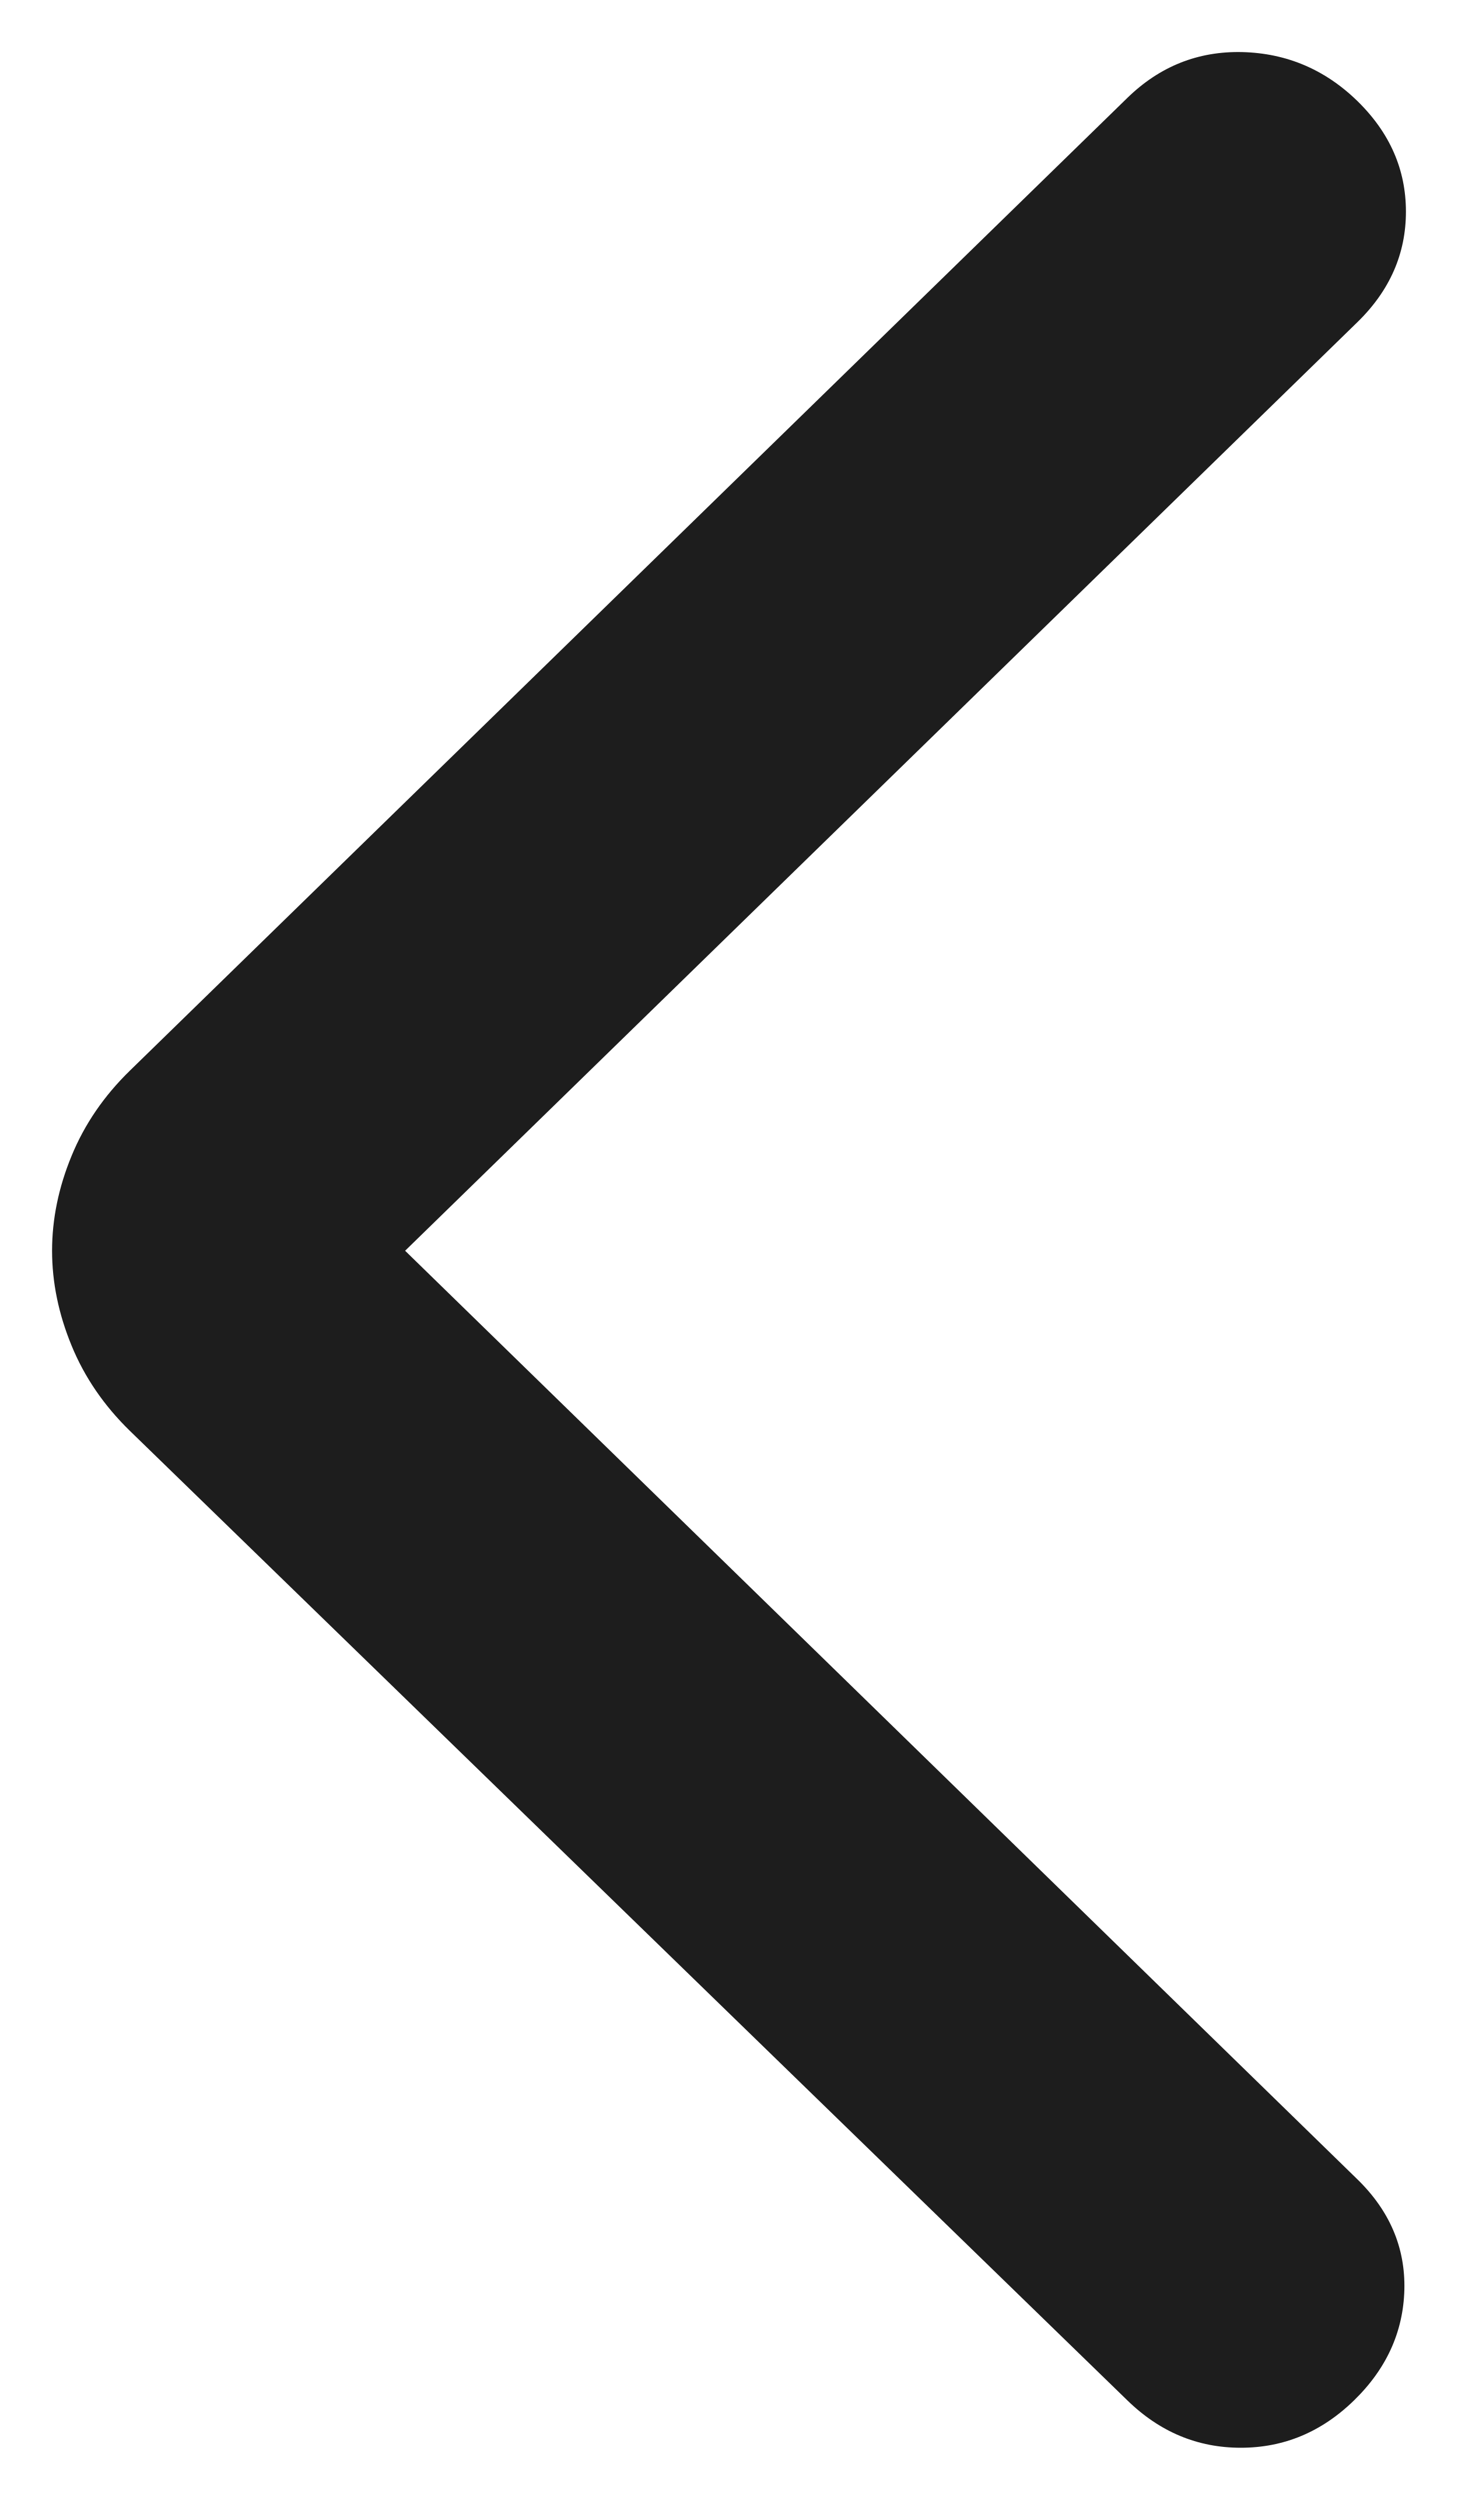 <svg width="14" height="24" viewBox="0 0 14 24" fill="none" xmlns="http://www.w3.org/2000/svg">
<path d="M3.89 12.008L13.034 20.923C13.345 21.226 13.495 21.58 13.485 21.984C13.474 22.388 13.313 22.742 13.002 23.045C12.691 23.348 12.329 23.5 11.914 23.5C11.499 23.5 11.136 23.348 10.825 23.045L1.246 13.736C0.998 13.494 0.811 13.221 0.687 12.918C0.562 12.614 0.5 12.311 0.5 12.008C0.5 11.705 0.562 11.401 0.687 11.098C0.811 10.795 0.998 10.522 1.246 10.28L10.825 0.94C11.136 0.637 11.504 0.49 11.929 0.5C12.354 0.511 12.723 0.667 13.034 0.97C13.345 1.274 13.5 1.627 13.5 2.032C13.5 2.436 13.345 2.79 13.034 3.093L3.89 12.008Z" fill="#1D1D1D"/>
</svg>
